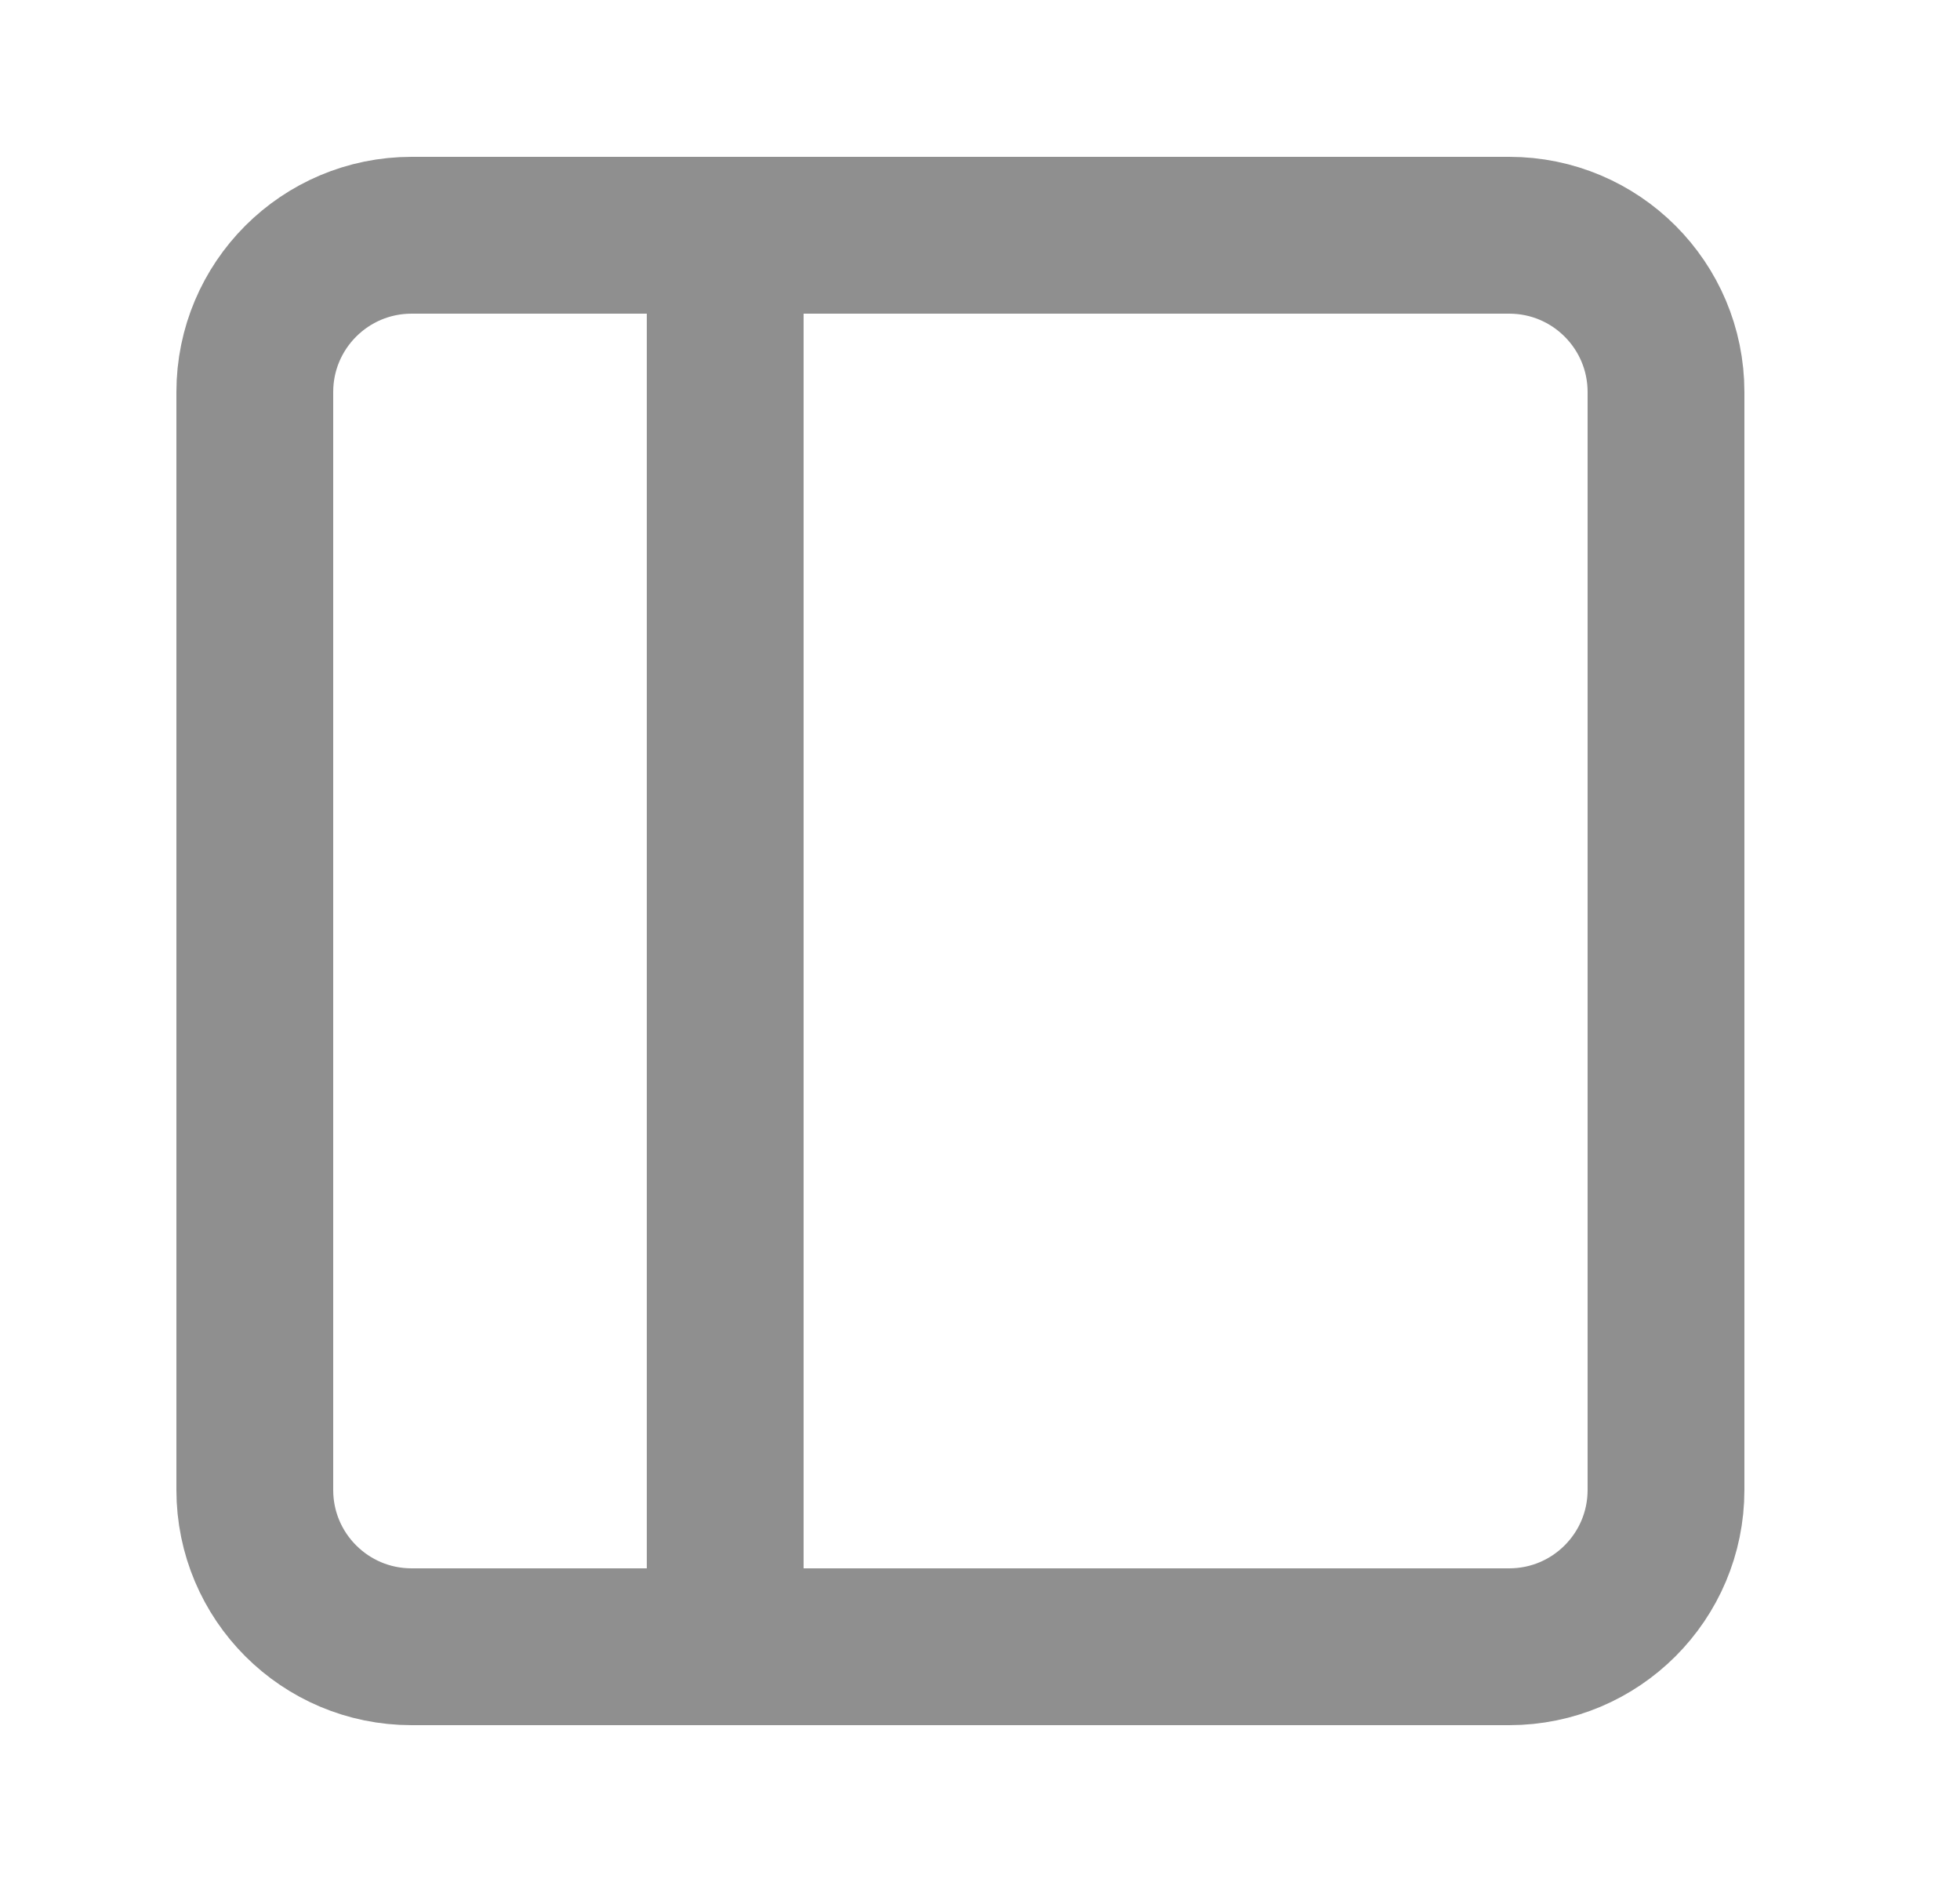 <svg width="25" height="24" viewBox="0 0 25 24" fill="none" xmlns="http://www.w3.org/2000/svg">
<path d="M5.25 3H19.25C20.355 3 21.25 3.895 21.25 5V19C21.25 20.105 20.355 21 19.25 21H5.25C4.145 21 3.25 20.105 3.25 19V5C3.25 3.895 4.145 3 5.25 3Z" stroke="#8F8F8F" stroke-width="2" stroke-linecap="round" stroke-linejoin="round"/>
<path d="M9.25 3V21" stroke="#8F8F8F" stroke-width="2" stroke-linecap="round" stroke-linejoin="round"/>
</svg>
